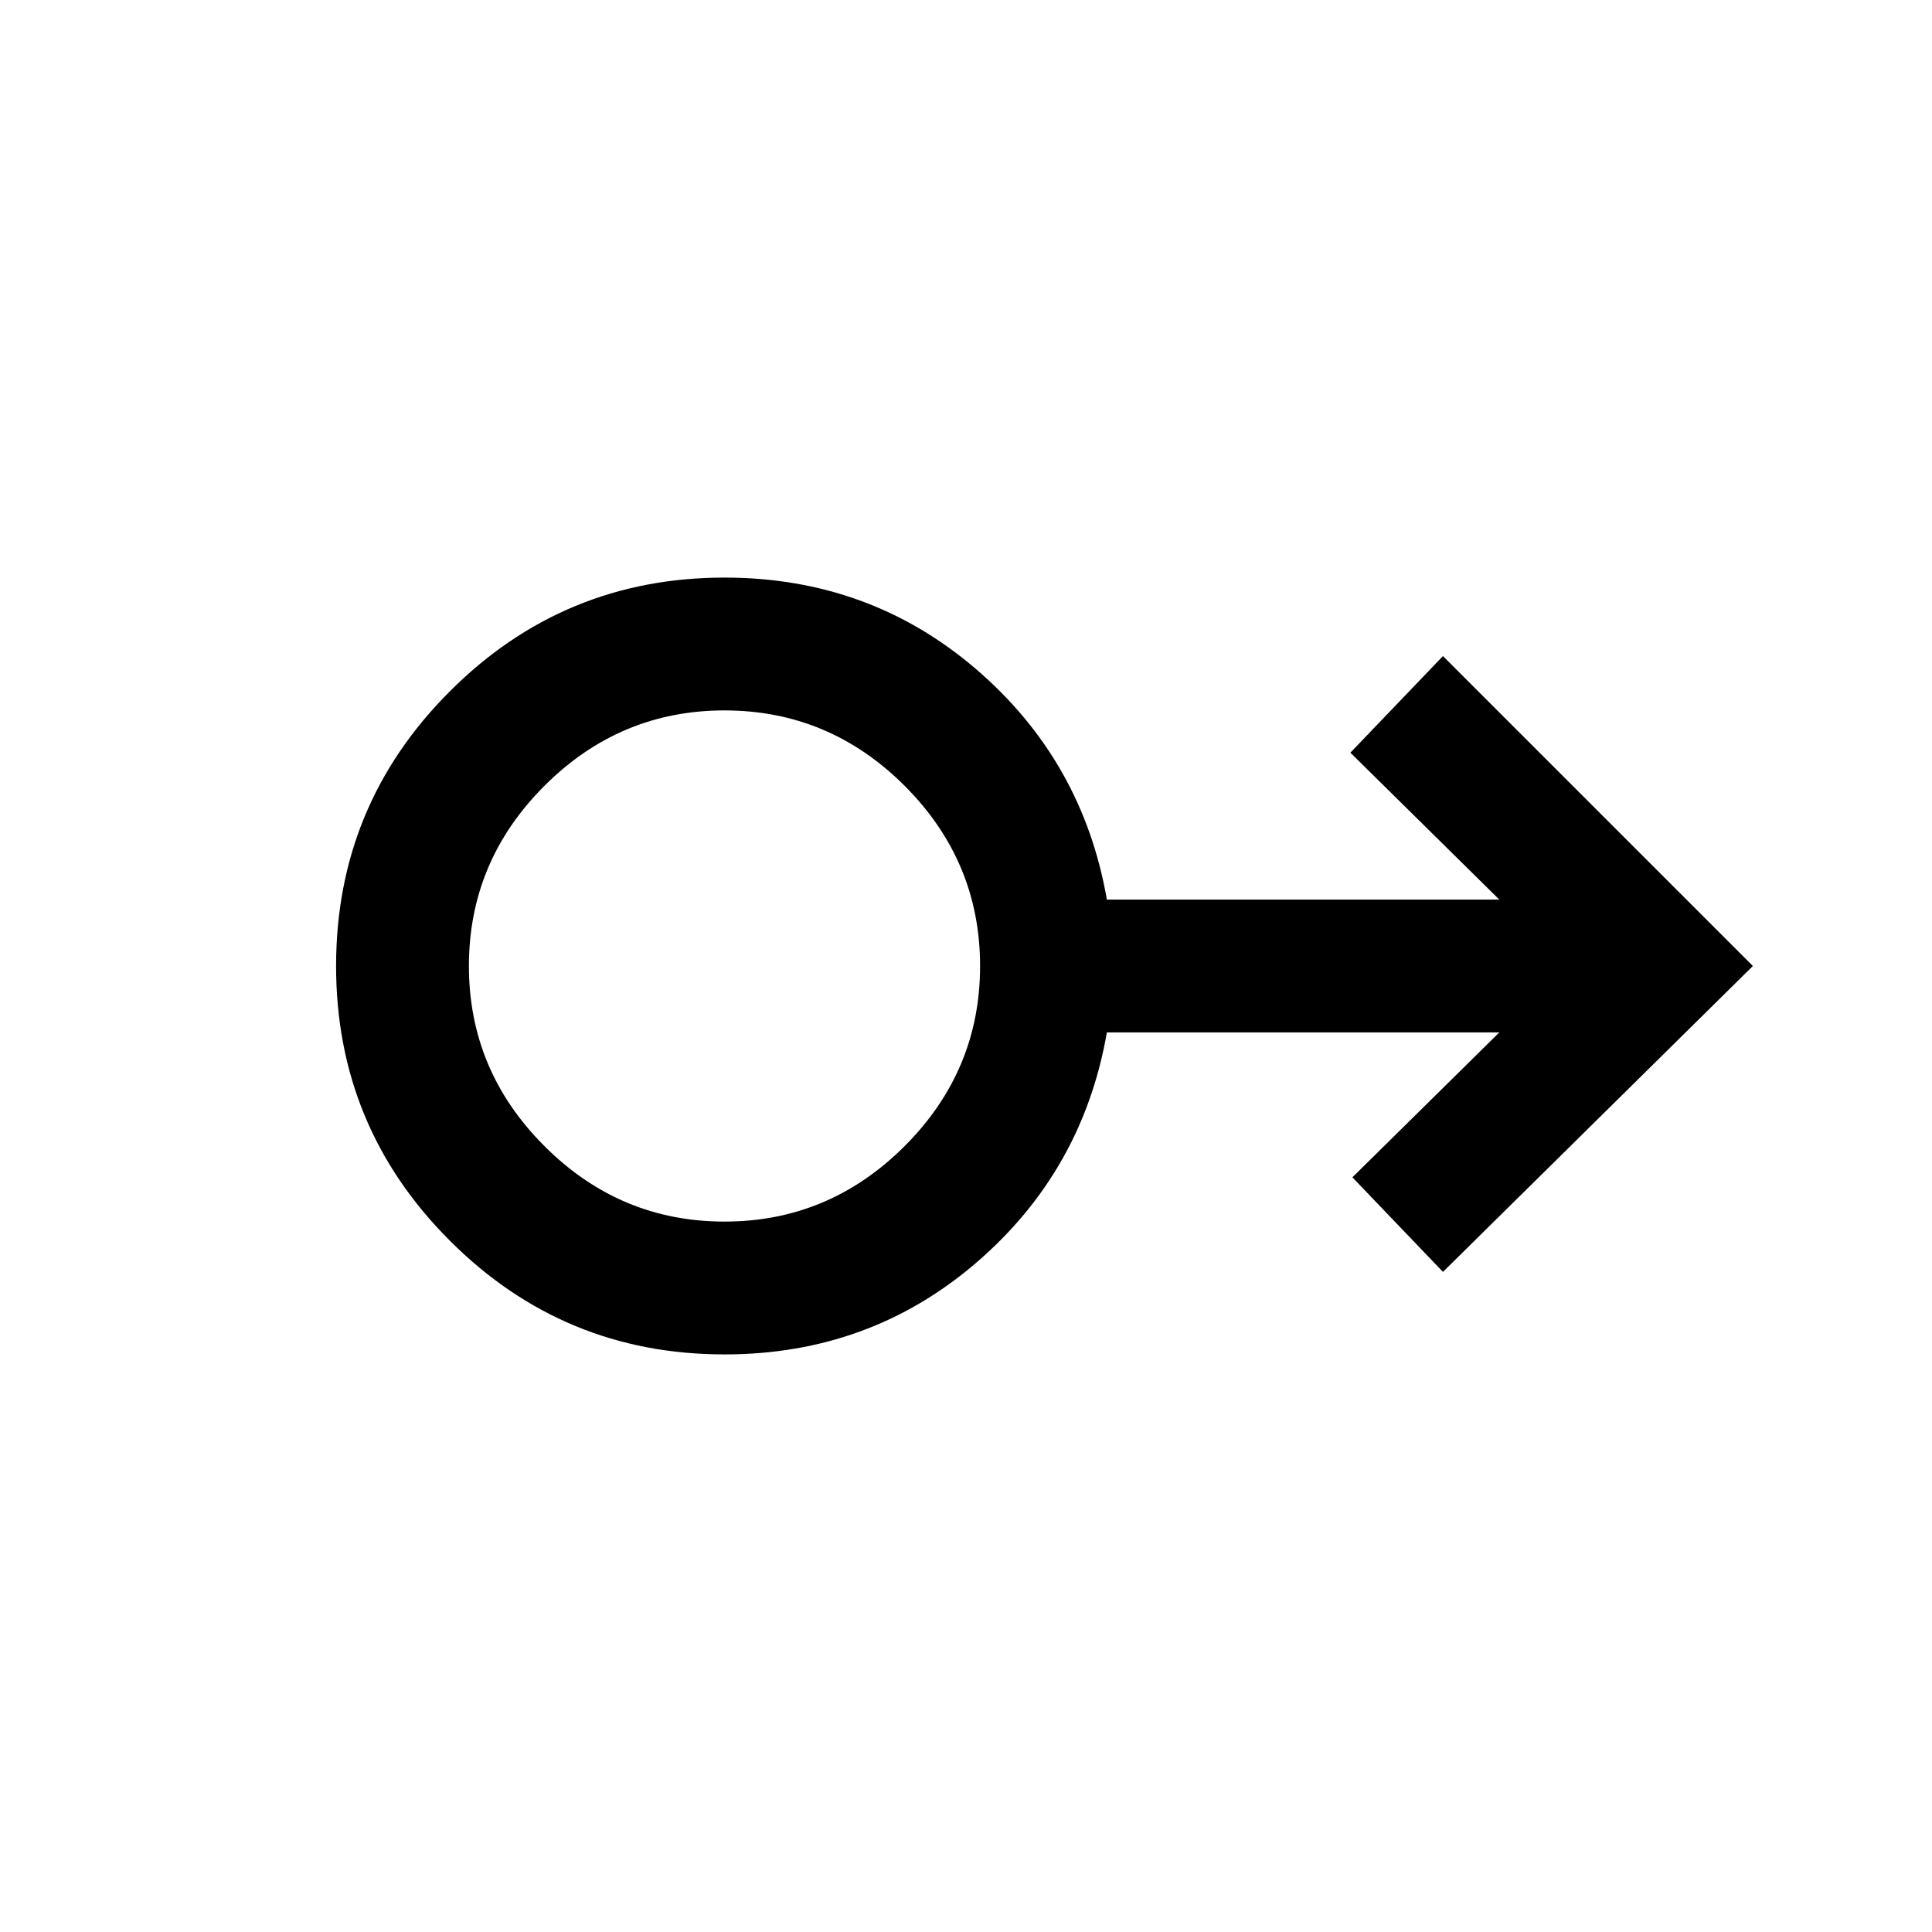 <svg xmlns="http://www.w3.org/2000/svg" height="24" width="24"><path d="M9 16.825q-2 0-3.412-1.413Q4.175 14 4.175 12t1.413-3.412Q7 7.175 9 7.175q1.8 0 3.125 1.137 1.325 1.138 1.625 2.863h4.875l-1.85-1.825 1.15-1.2 3.85 3.85-3.85 3.8-1.125-1.175 1.825-1.8H13.75q-.3 1.725-1.625 2.863Q10.8 16.825 9 16.825Zm0-1.65q1.3 0 2.238-.938.937-.937.937-2.237t-.937-2.238Q10.3 8.825 9 8.825t-2.237.937Q5.825 10.7 5.825 12t.938 2.237q.937.938 2.237.938ZM9 12Z"/></svg>